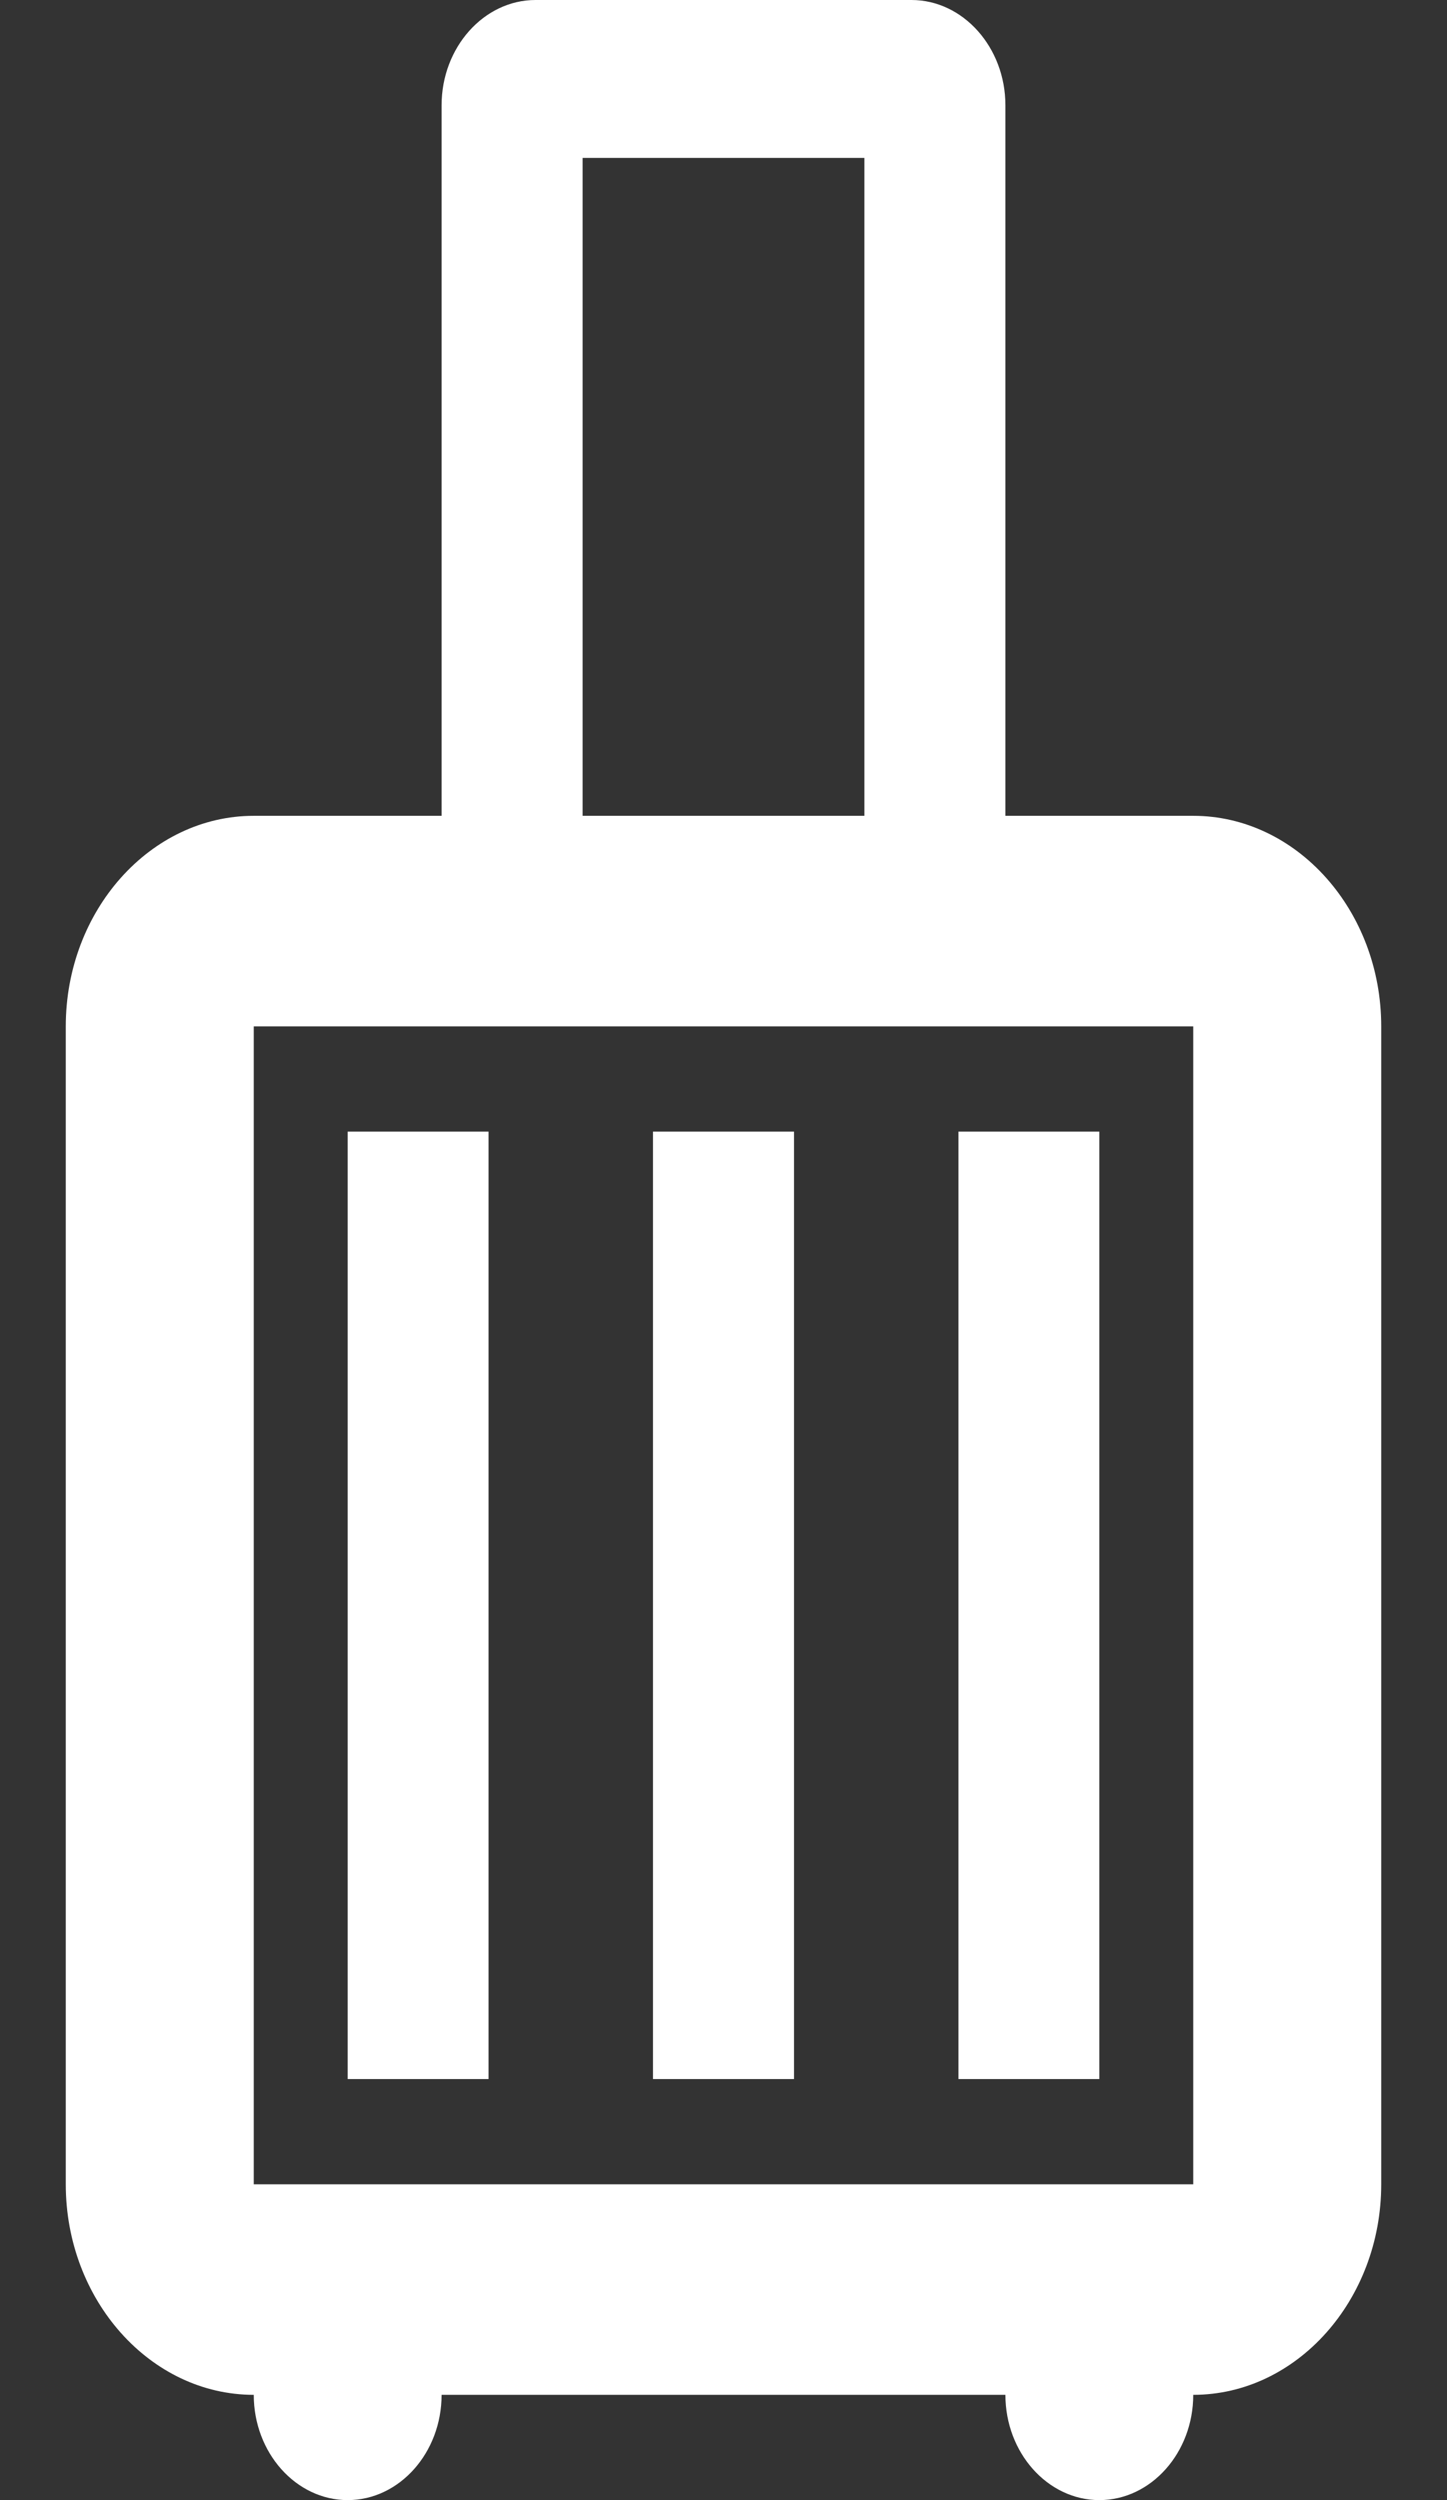 <svg width="11" height="19" viewBox="0 0 11 19" fill="none" xmlns="http://www.w3.org/2000/svg">
<rect x="0" y="0" width="11" height="19" fill="#333333" stroke="none"/>
<path d="M3.714 15.8H2.643V8.6H3.714V15.8ZM6.036 15.8H4.964V8.6H6.036V15.8ZM8.357 15.8H7.286V8.6H8.357V15.8ZM9.071 6.2H7.643V0.8C7.643 0.36 7.321 0 6.929 0H4.071C3.679 0 3.357 0.36 3.357 0.8V6.2H1.929C1.143 6.2 0.5 6.92 0.5 7.8V16.6C0.5 17.48 1.143 18.2 1.929 18.2C1.929 18.64 2.25 19 2.643 19C3.036 19 3.357 18.64 3.357 18.2H7.643C7.643 18.64 7.964 19 8.357 19C8.75 19 9.071 18.64 9.071 18.2C9.857 18.2 10.5 17.48 10.5 16.6V7.8C10.5 6.92 9.857 6.2 9.071 6.2ZM4.429 1.2H6.571V6.2H4.429V1.2ZM9.071 16.6H1.929V7.8H9.071V16.6Z" fill="white"/>
</svg>
